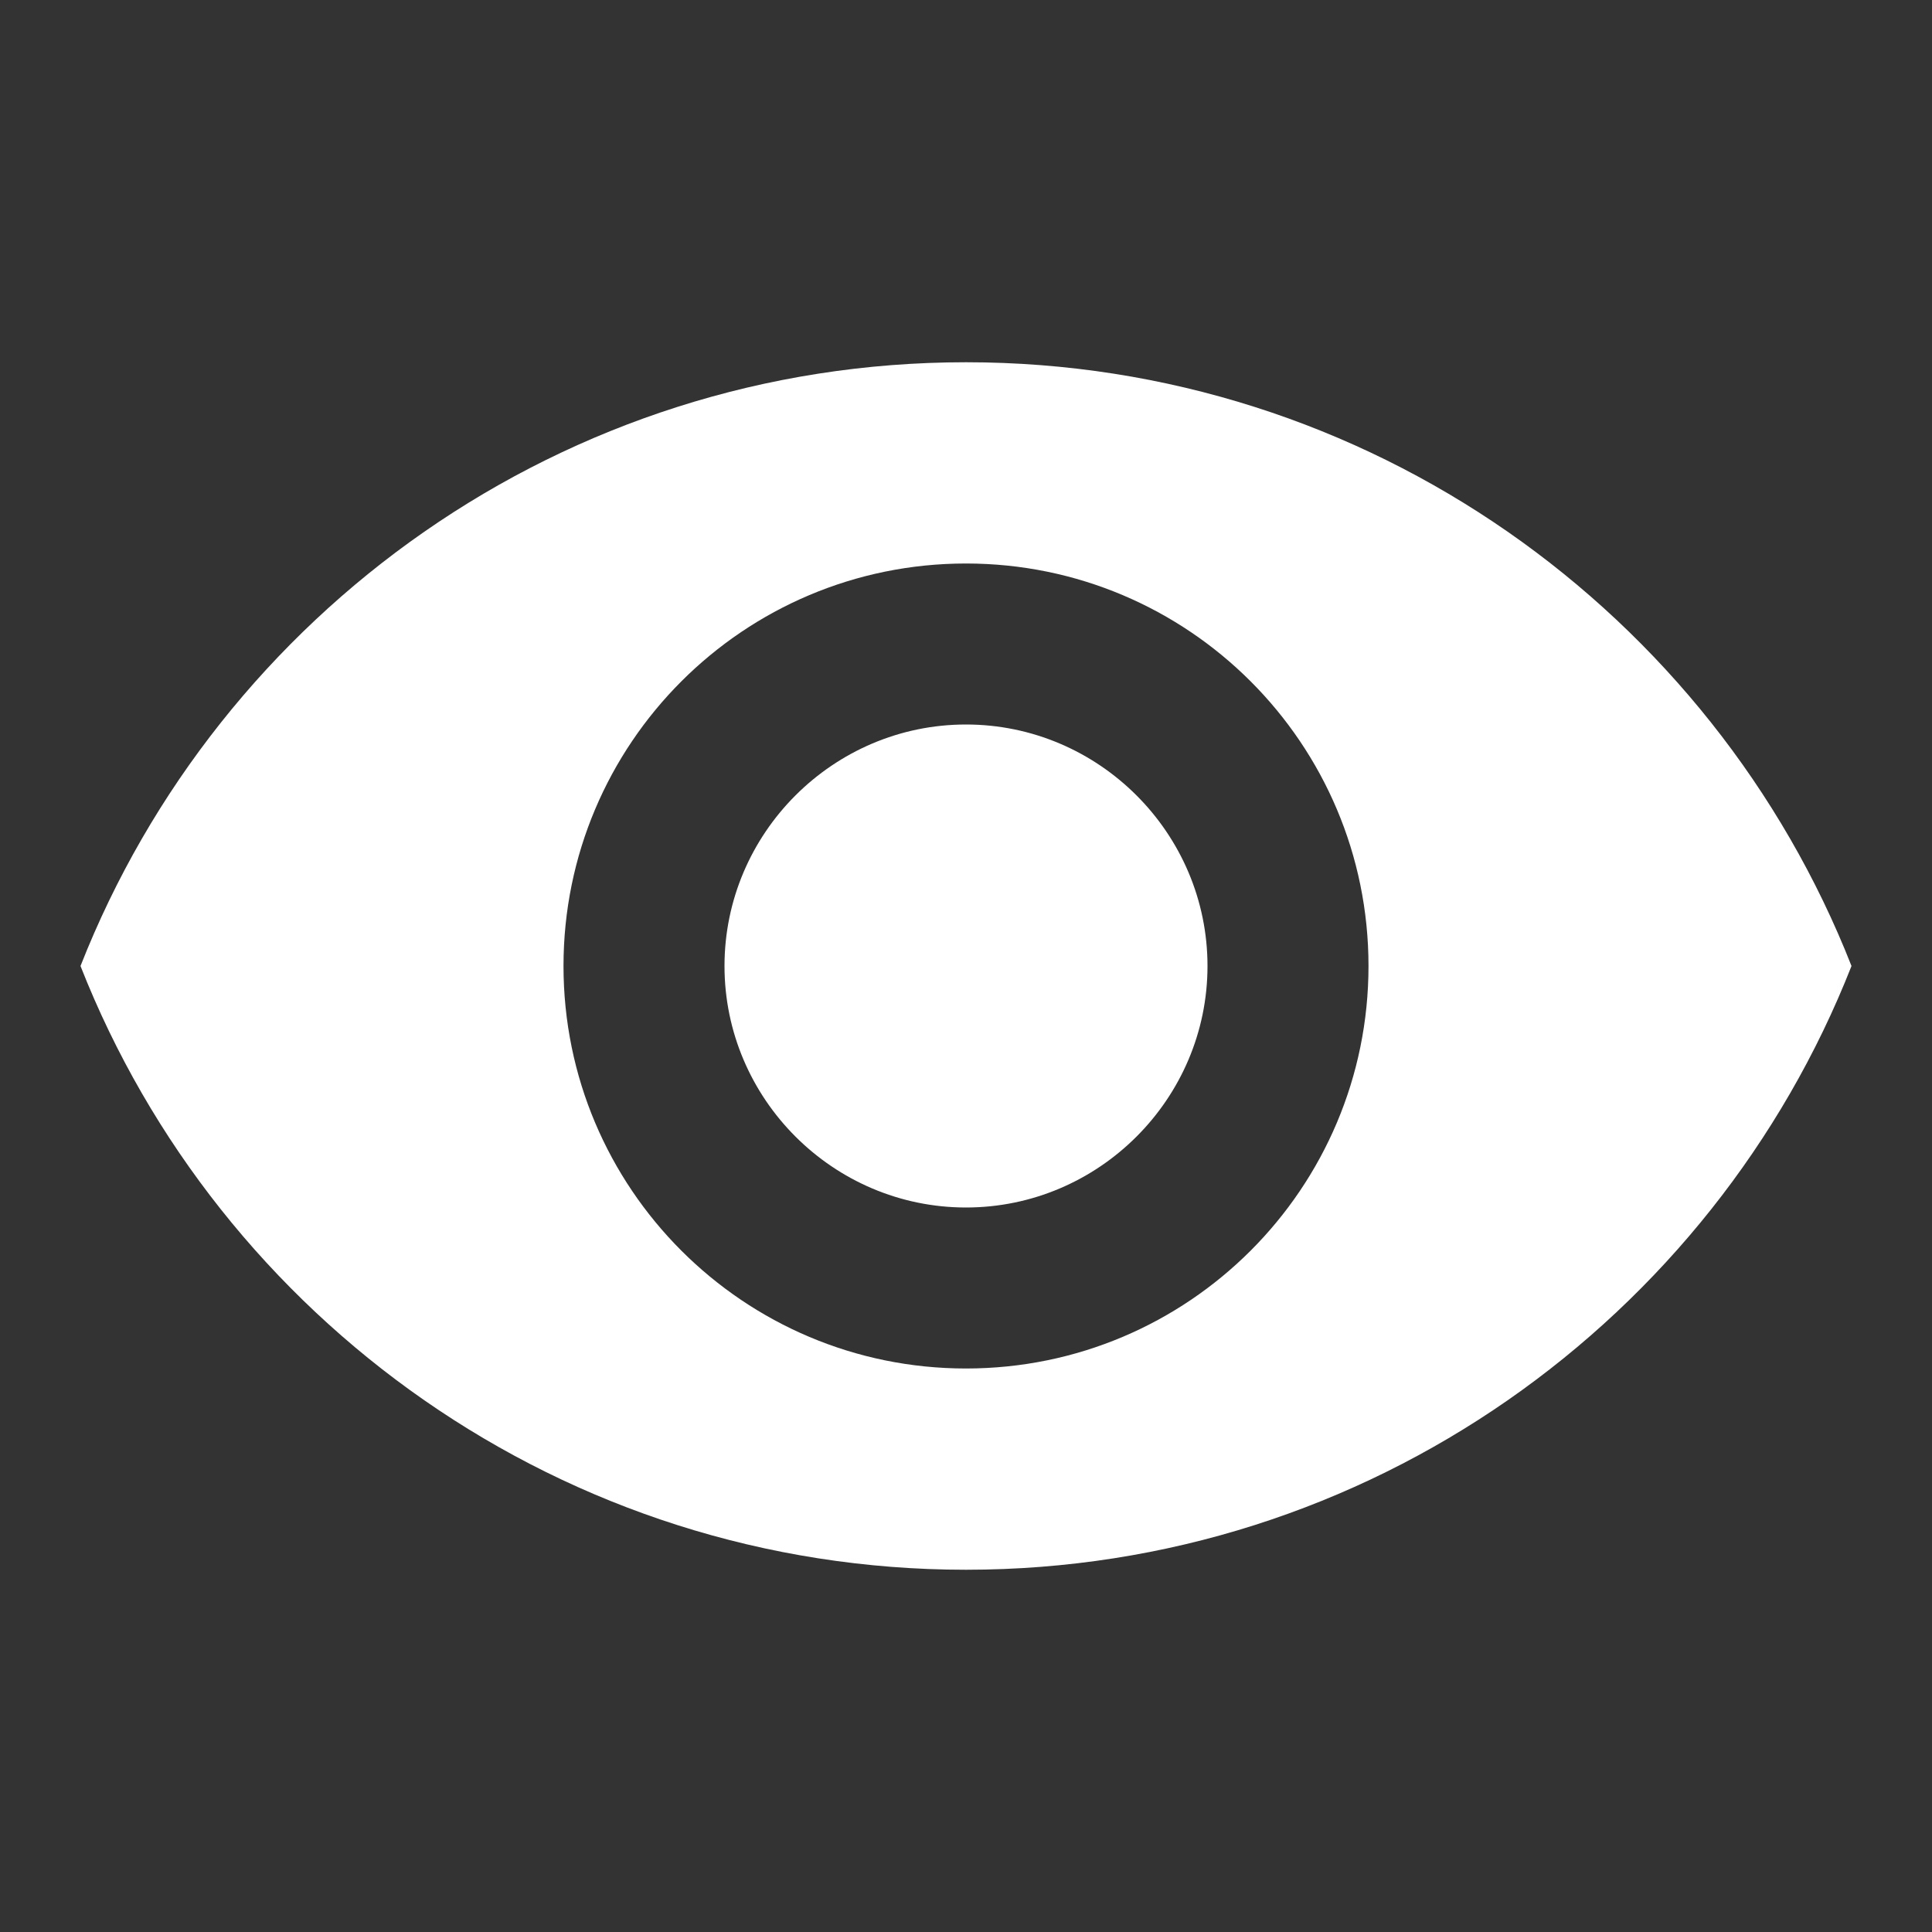 <svg xmlns="http://www.w3.org/2000/svg" xml:space="preserve" width="192" height="192"><rect width="100%" height="100%" fill="#333333" stroke="none"/><path d="M96 36C56 36 21.8 60.9 8 96c13.8 35.1 48 60 88 60s74.2-24.9 88-60c-13.8-35.1-48-60-88-60m0 100c-22.1 0-40-17.9-40-40s17.9-40 40-40 40 17.9 40 40-17.9 40-40 40m0-64c-13.2 0-24 10.8-24 24s10.8 24 24 24 24-10.8 24-24-10.8-24-24-24" style="fill:#fff"/></svg>